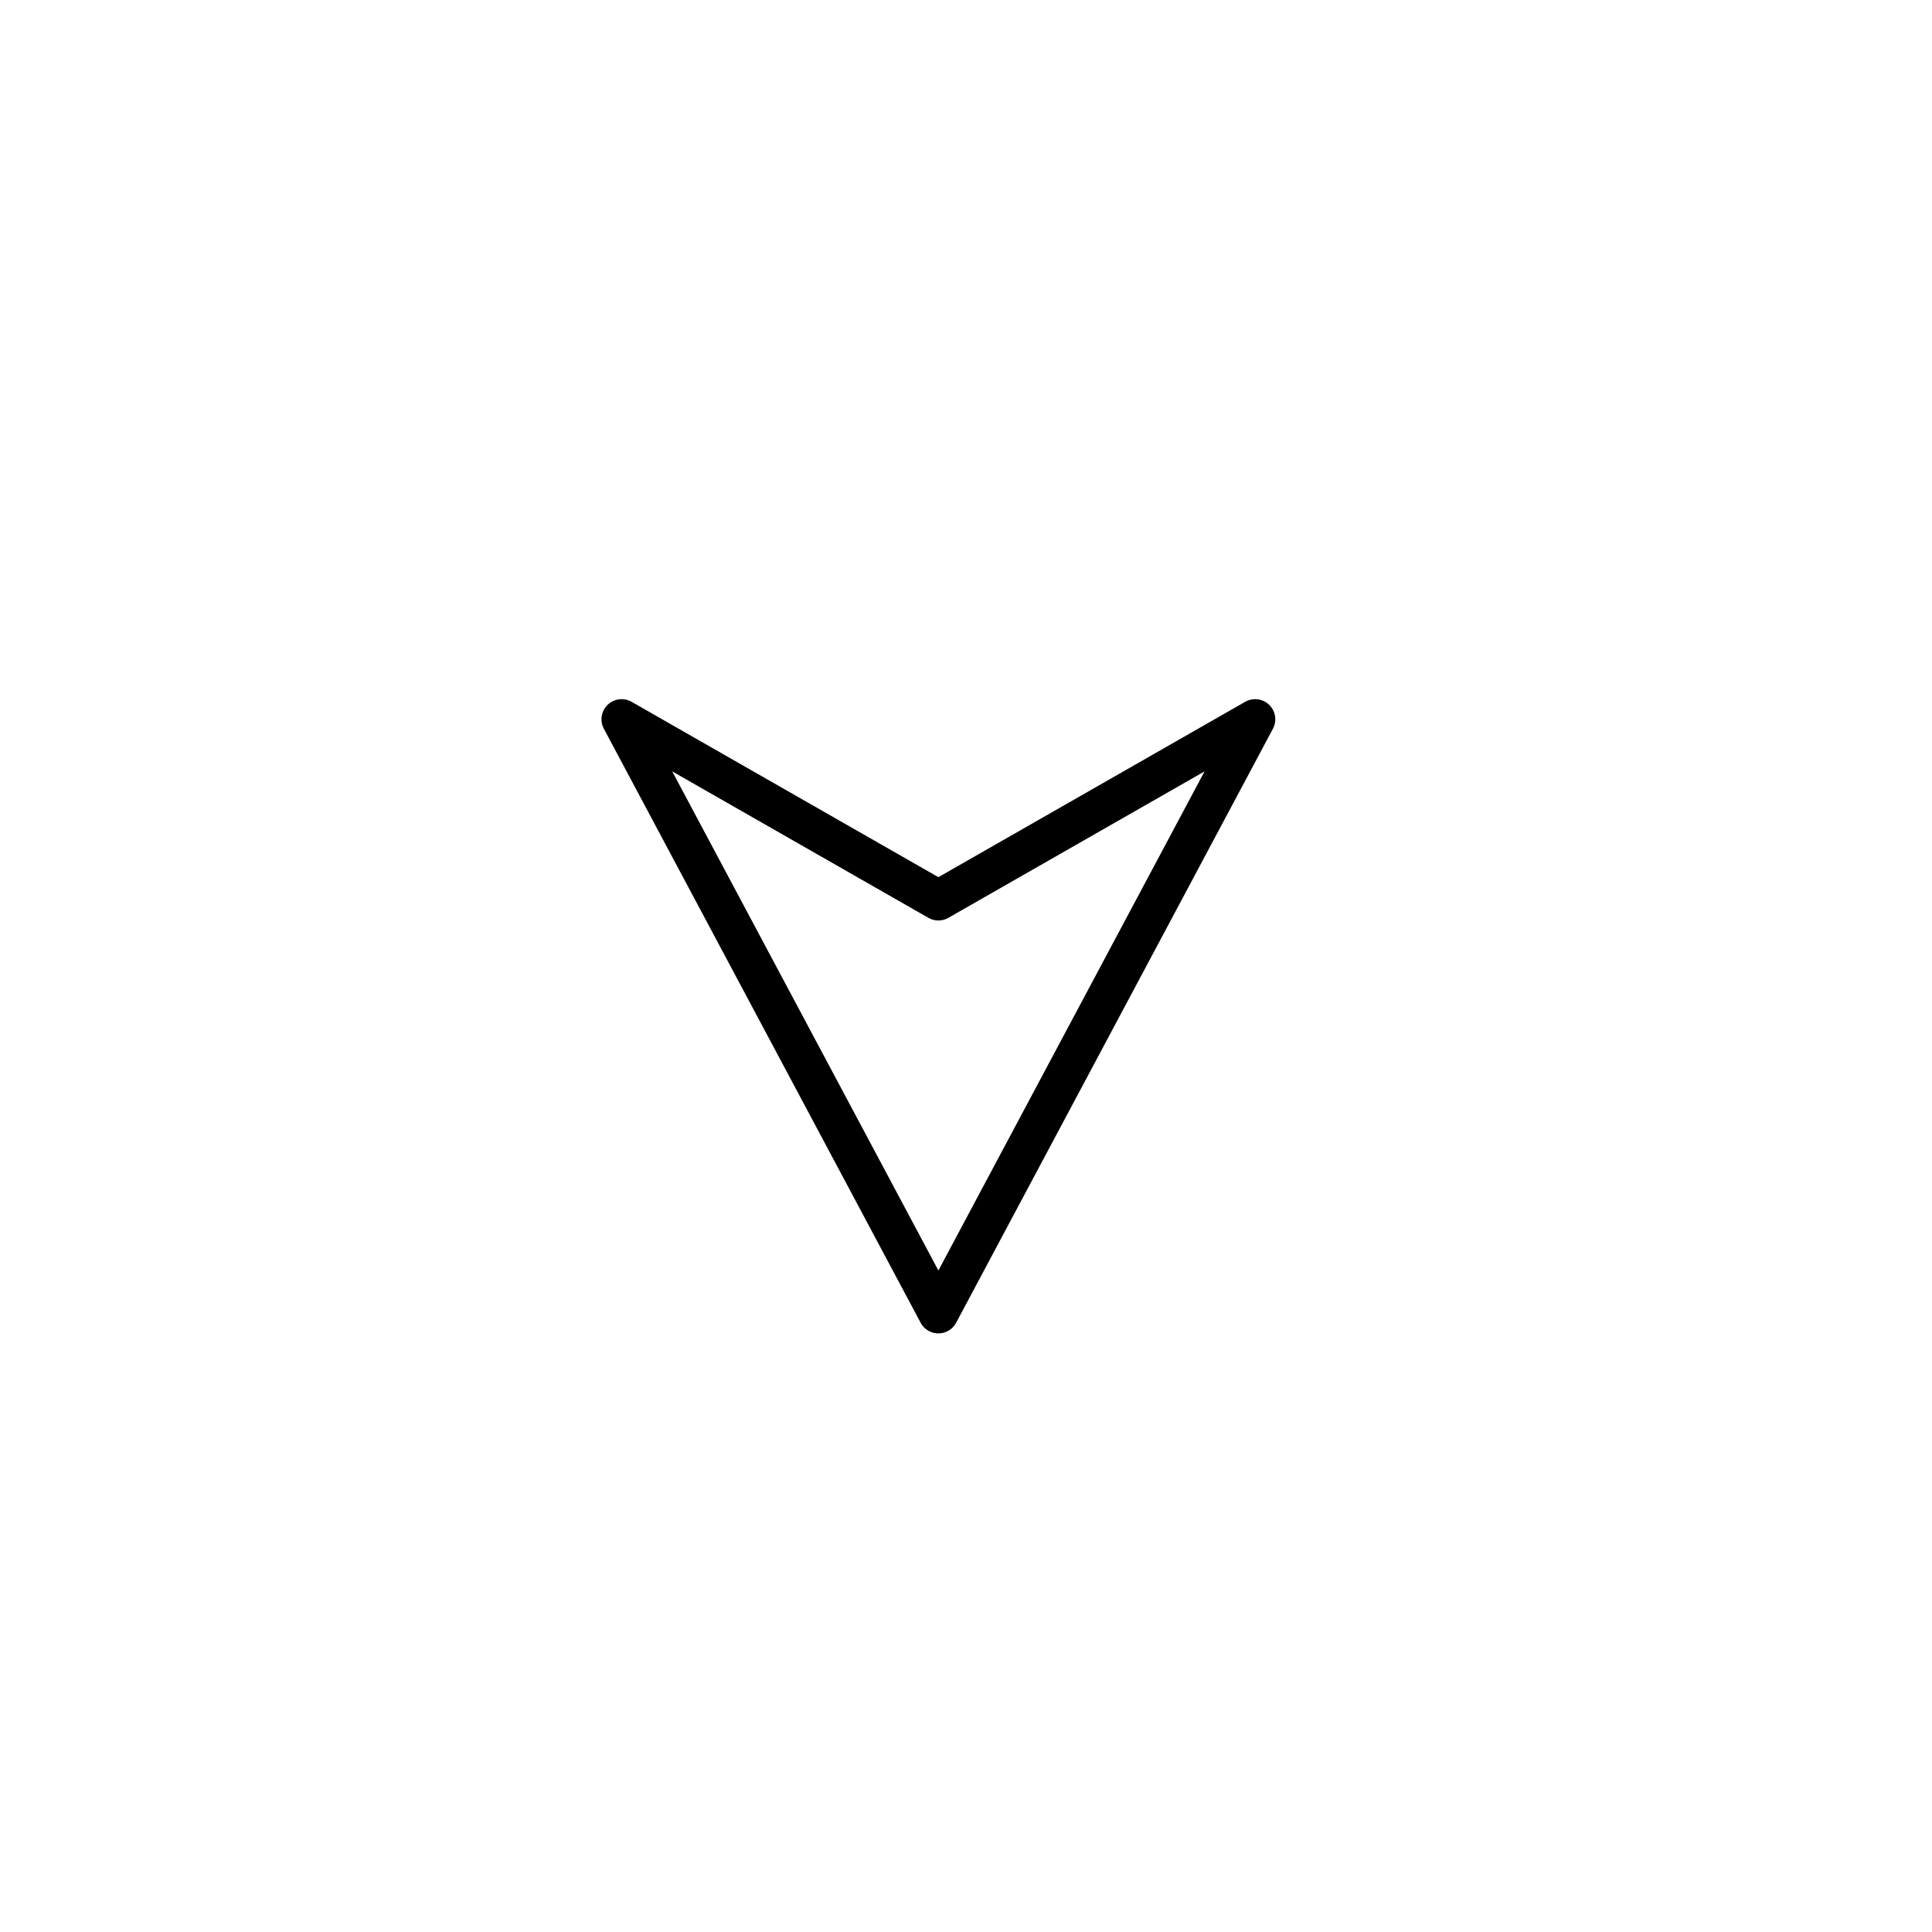<?xml version="1.0" encoding="UTF-8"?>
<svg width="24px" height="24px" viewBox="0 0 24 24" version="1.1" xmlns="http://www.w3.org/2000/svg" xmlns:xlink="http://www.w3.org/1999/xlink">
    <!-- Generator: Sketch 44.1 (41455) - http://www.bohemiancoding.com/sketch -->
    <title>arrow-down</title>
    <desc>Created with Sketch.</desc>
    <defs></defs>
    <g id="Symbols" stroke="none" stroke-width="1" fill="none" fill-rule="evenodd" stroke-linecap="round" stroke-linejoin="round">
        <g id="arrow-down" stroke="#000000" stroke-width="0.5">
            <polygon id="Shape" transform="translate(11.657, 10.657) rotate(135) translate(-11.657, -10.657) " points="7.657 9.092 15.657 6.657 13.222 14.657 12.03 10.284"></polygon>
        </g>
    </g>
</svg>